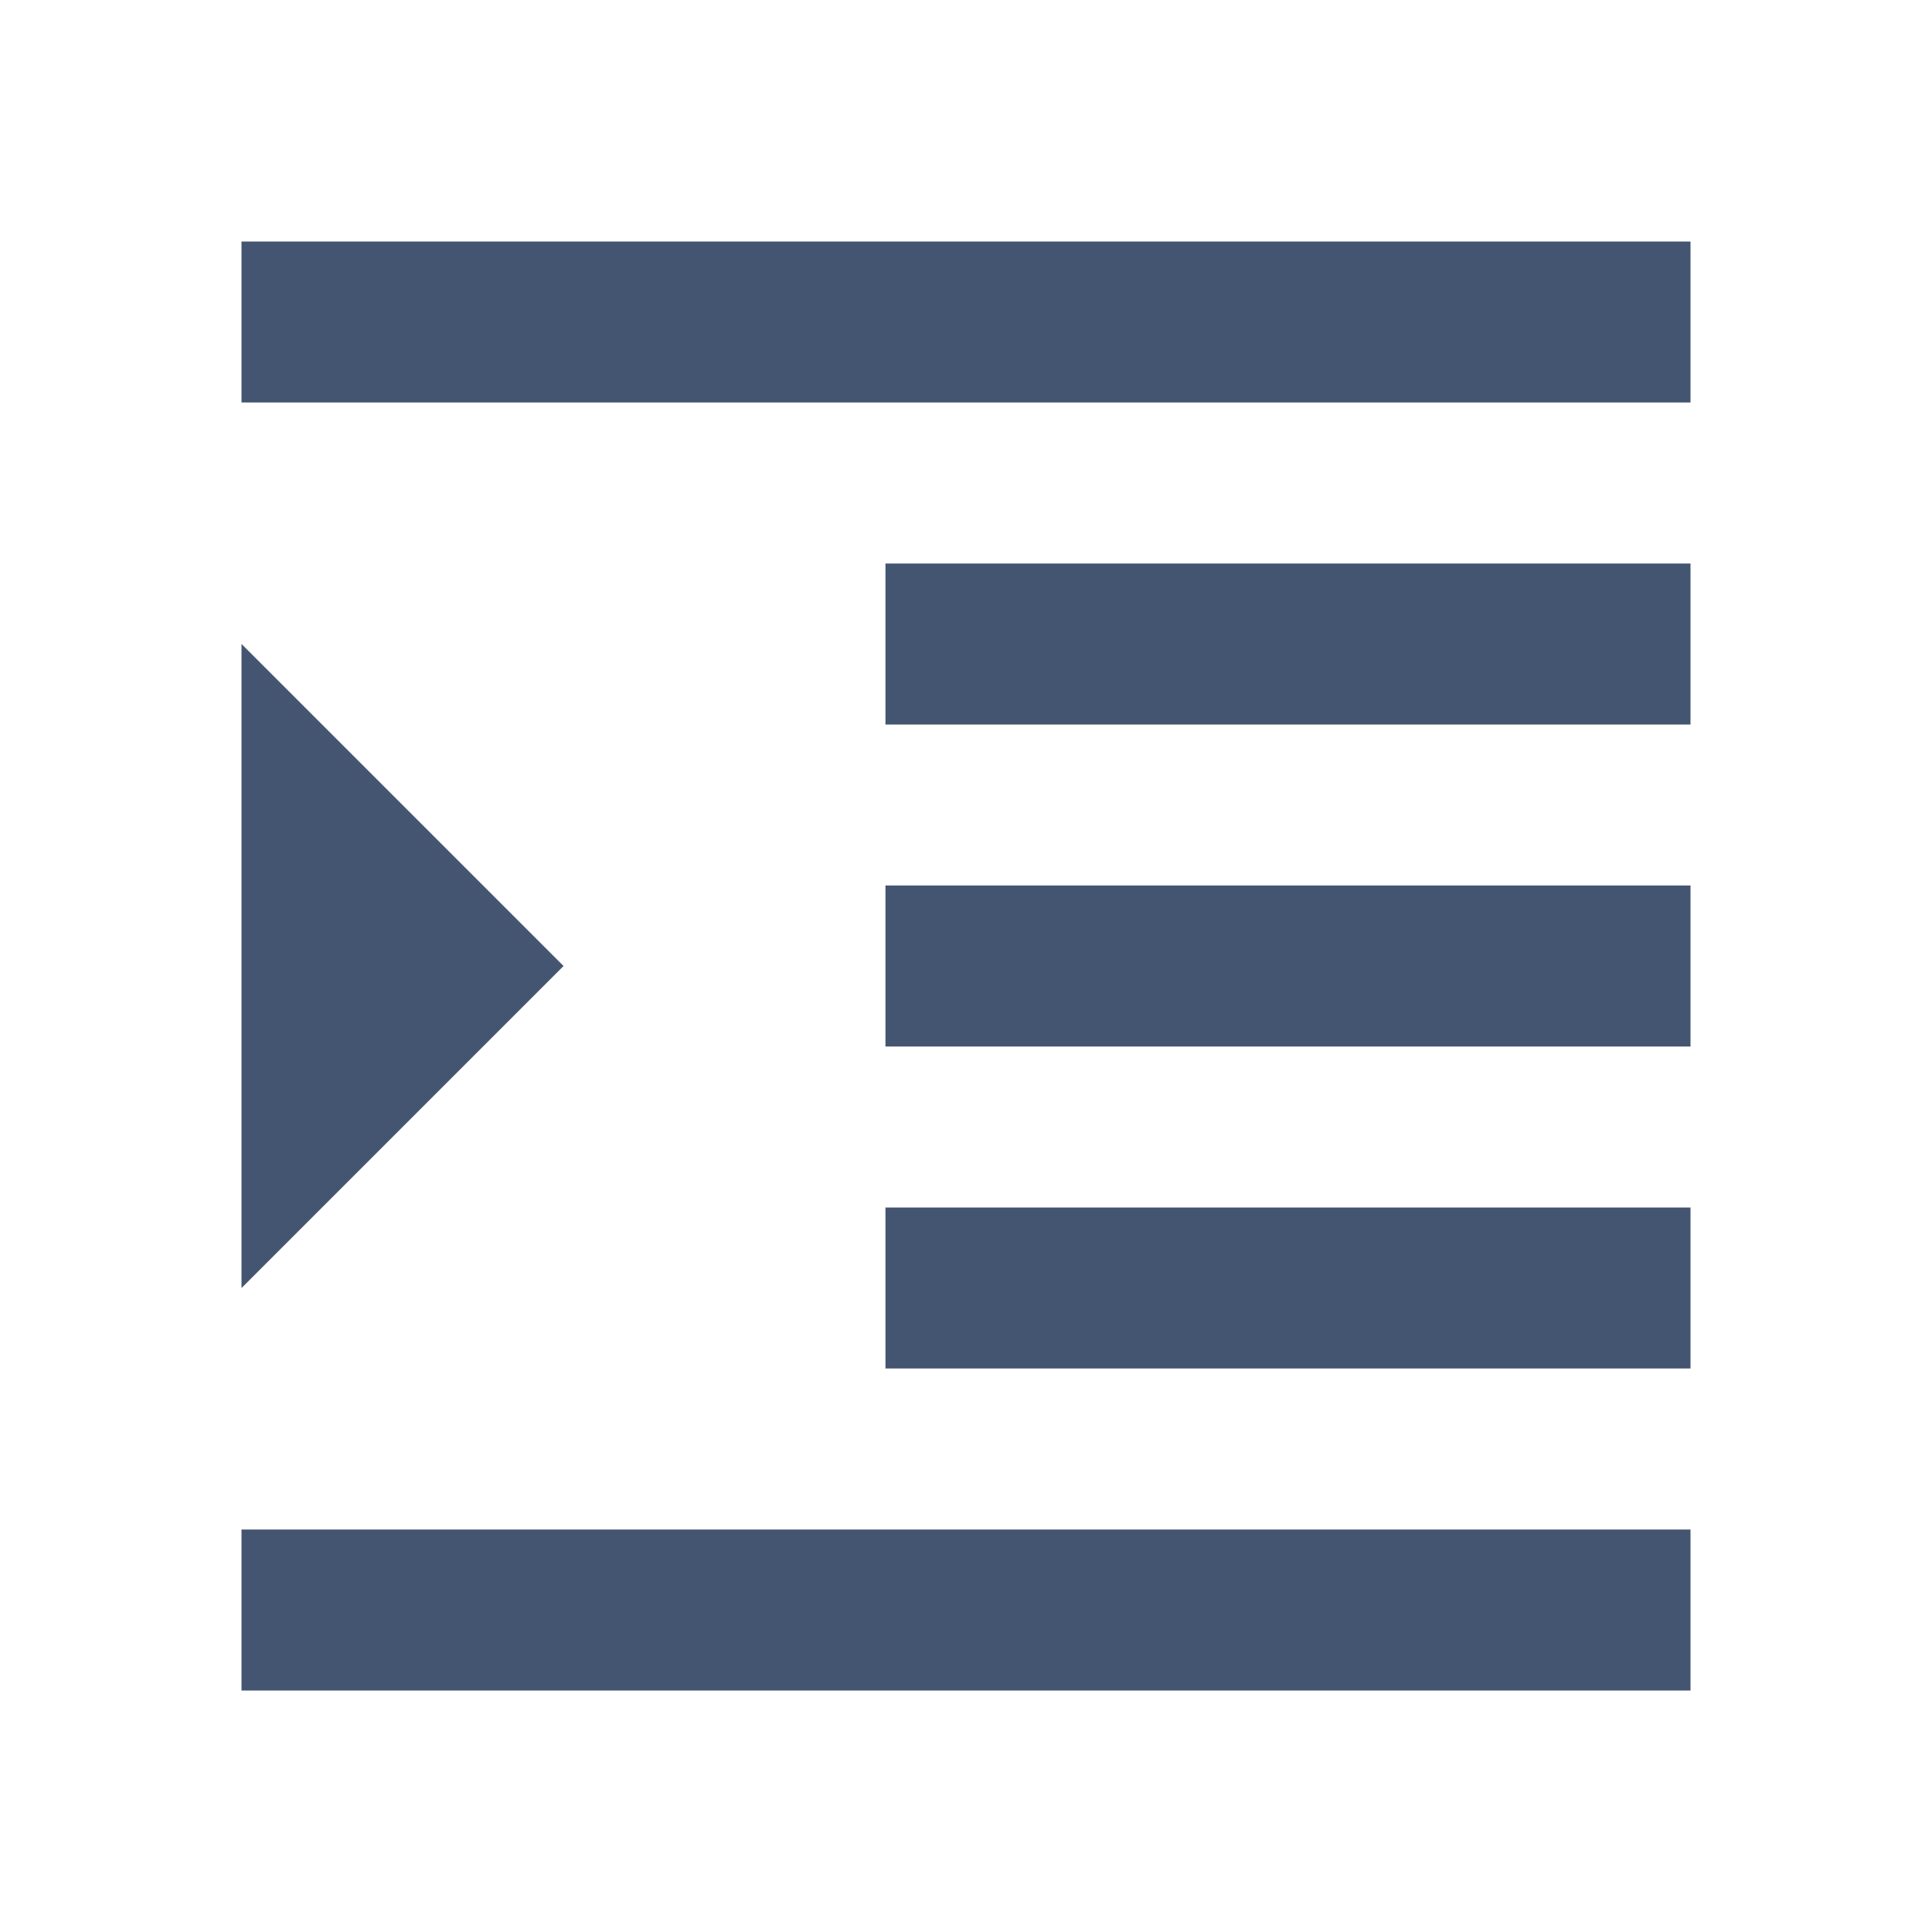 <?xml version="1.0" encoding="UTF-8"?>
<svg width="16px" height="16px" viewBox="0 0 16 16" version="1.1" xmlns="http://www.w3.org/2000/svg" xmlns:xlink="http://www.w3.org/1999/xlink">
    <title>format_indent_increase-black-18dp</title>
    <g id="Dispute-Details" stroke="none" stroke-width="1" fill="none" fill-rule="evenodd">
        <g id="Dispute-Details----judge-标题栏长按拖拽" transform="translate(-1143, -339)">
            <g id="judge" transform="translate(622, 24)">
                <g id="Group-13" transform="translate(24, 72)">
                    <g id="Group-11" transform="translate(0, 165)">
                        <g id="Group-14" transform="translate(0, 66)">
                            <g id="format_indent_increase-black-18dp" transform="translate(497, 12)">
                                <polygon id="Path" points="0 0 16 0 16 16 0 16"></polygon>
                                <path d="M2,14 L14,14 L14,12.667 L2,12.667 L2,14 Z M2,5.333 L2,10.667 L4.667,8 L2,5.333 Z M7.333,11.333 L14,11.333 L14,10 L7.333,10 L7.333,11.333 Z M2,2 L2,3.333 L14,3.333 L14,2 L2,2 Z M7.333,6 L14,6 L14,4.667 L7.333,4.667 L7.333,6 Z M7.333,8.667 L14,8.667 L14,7.333 L7.333,7.333 L7.333,8.667 Z" id="Shape" fill="#445571" fill-rule="nonzero"></path>
                            </g>
                        </g>
                    </g>
                </g>
            </g>
        </g>
    </g>
</svg>